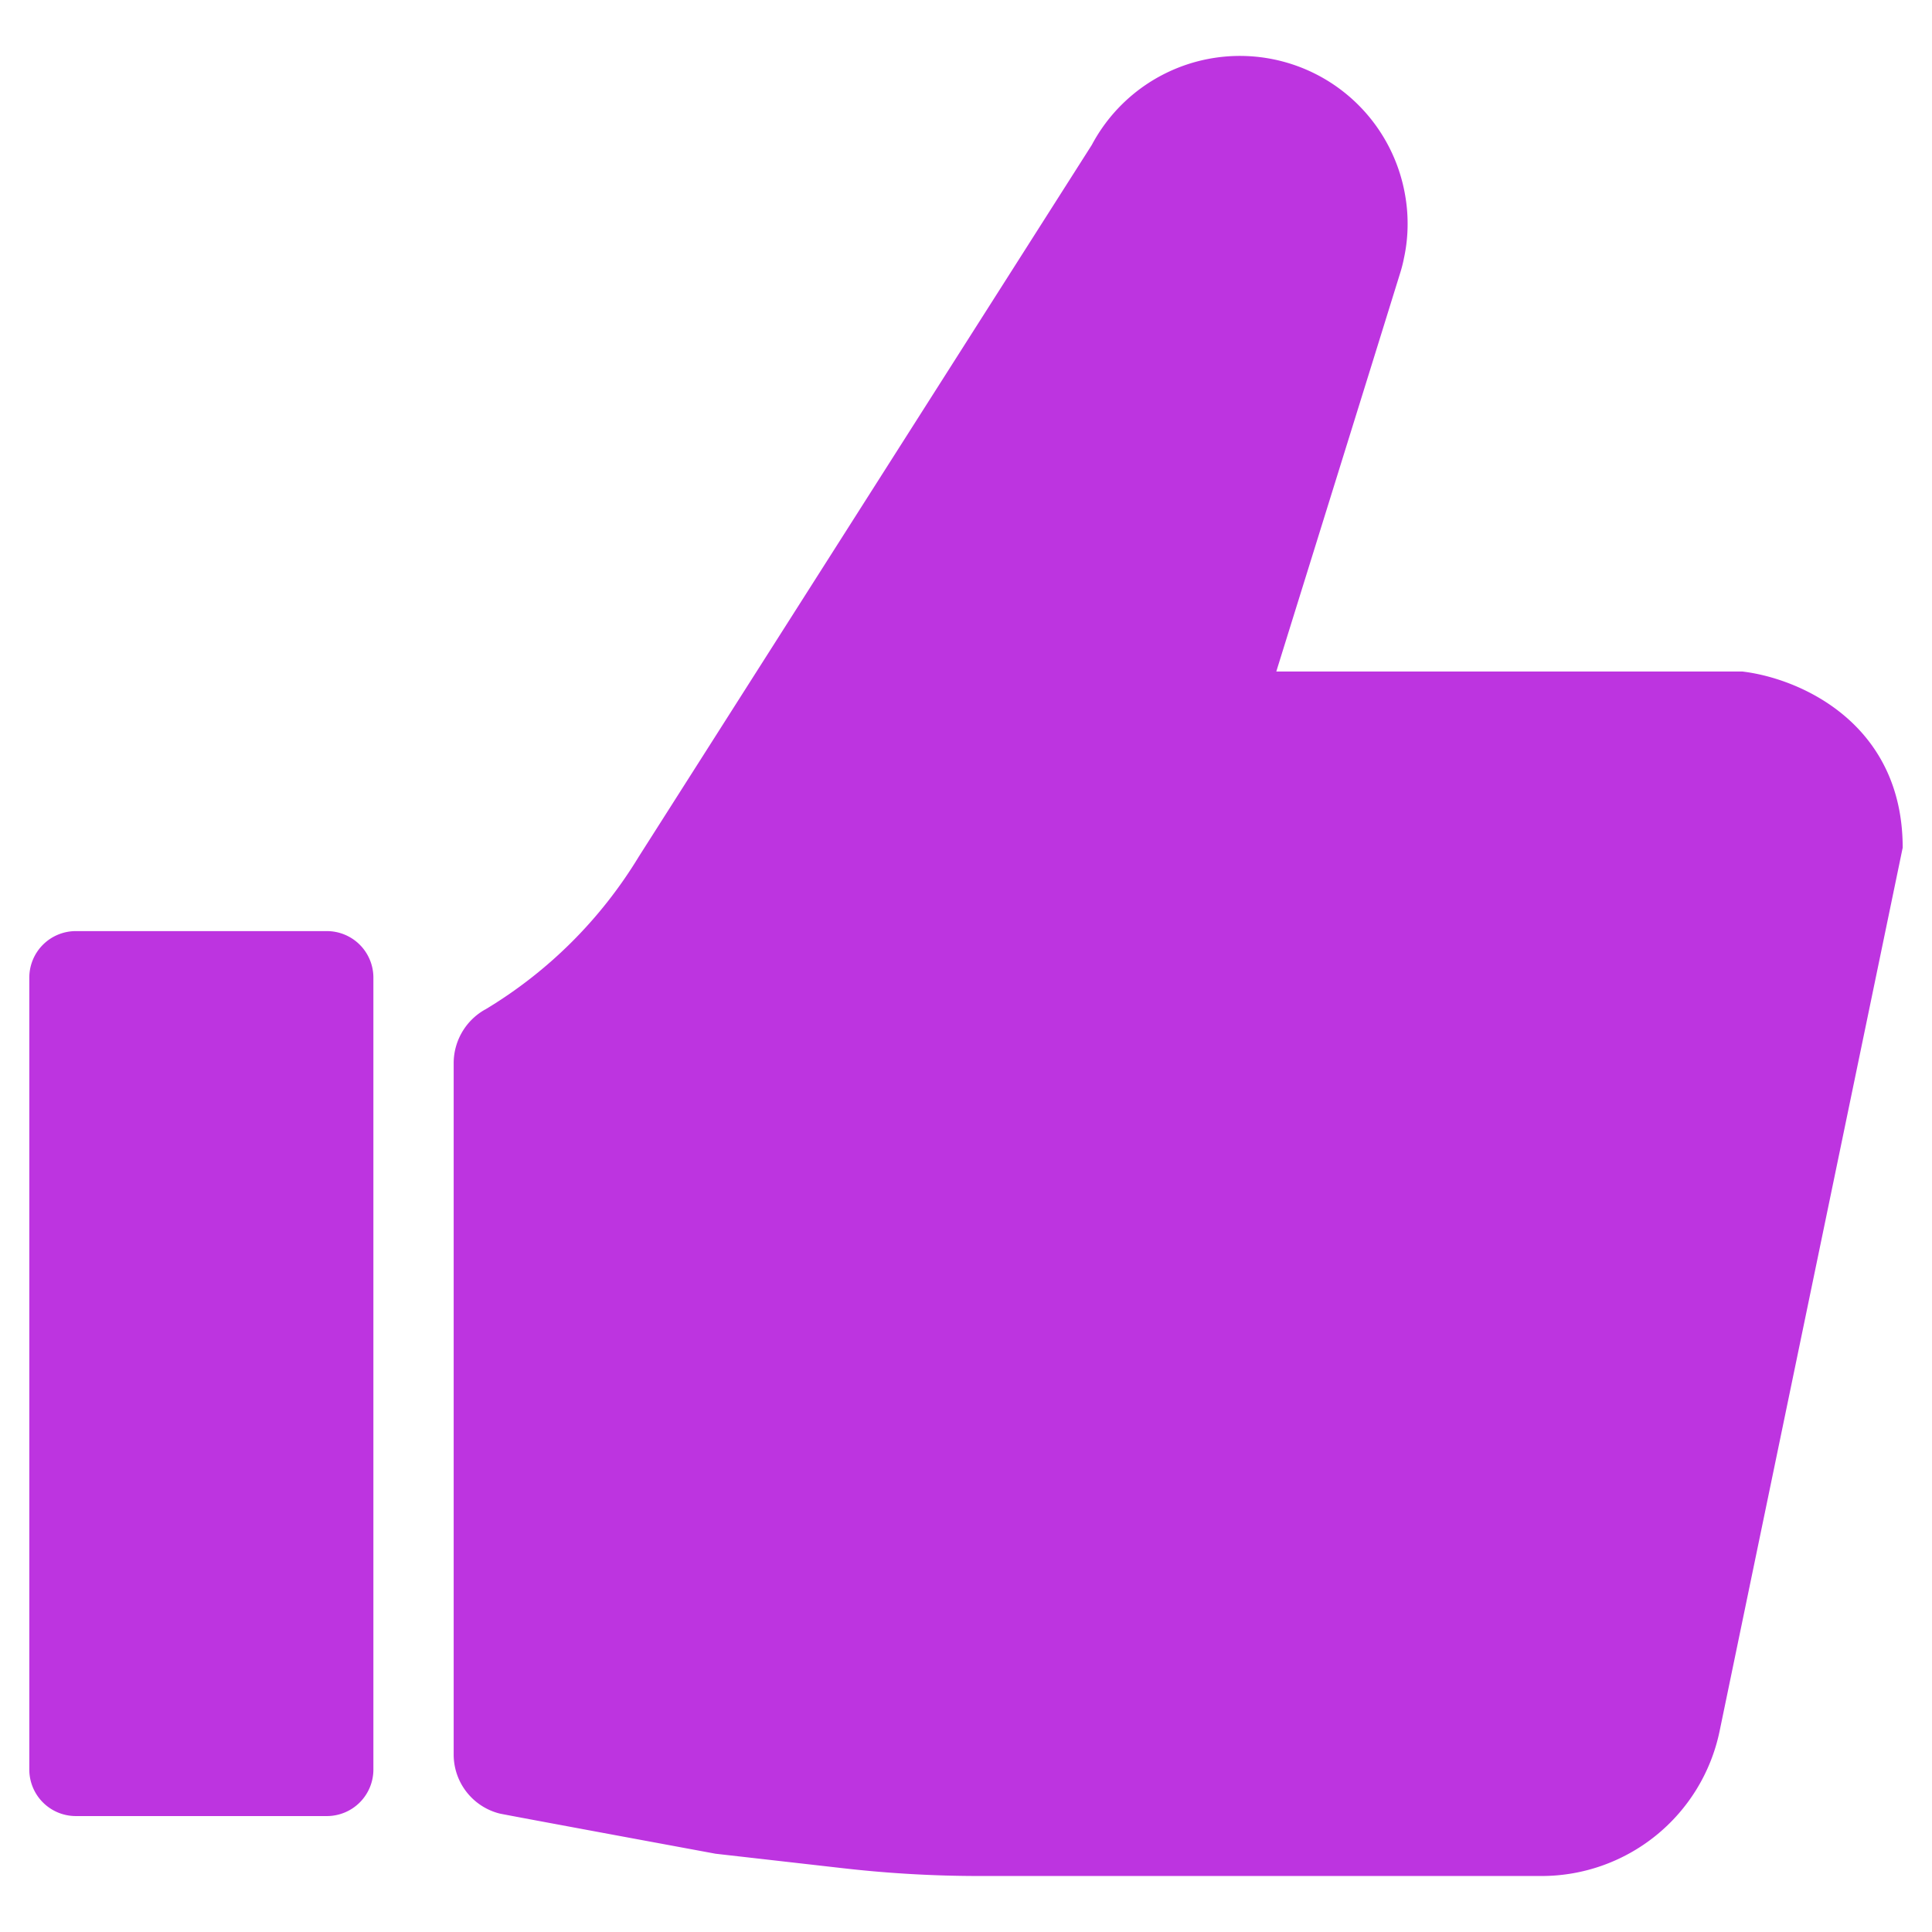<svg viewBox="0 0 128 128" xmlns="http://www.w3.org/2000/svg"><path d="m5.023 61.688h16.633a3.082 3.082 0 0 1 3.082 3.082v52.467a3.082 3.082 0 0 1 -3.082 3.082h-16.632a3.082 3.082 0 0 1 -3.082-3.082v-52.467a3.082 3.082 0 0 1 3.082-3.082z" fill="#BD34E0"/>
<path d="m115.413 44.488h-30.853l.075-.249 1.289-4.144 1.254-4.029 3.751-12.062 1.826-5.884a9.09 9.09 0 0 0 .243-.925c.006-.006.006-.006 0-.012a10.618 10.618 0 0 0 .26-2.364 10.817 10.817 0 0 0 -.173-1.936 11.109 11.109 0 0 0 -20.749-3.283l-30.02 47.163a29.886 29.886 0 0 1 -10.161 10.115.021.021 0 0 1 -.017.006 4.08 4.08 0 0 0 -2.081 3.537v45.816a4.032 4.032 0 0 0 2.787 3.841q.138.045.28.079c.277.068 14.288 2.658 14.288 2.658l8.508.967a79.405 79.405 0 0 0 8.965.508h37.246a12.049 12.049 0 0 0 11.798-9.604l12.129-58.524c0-8.242-6.809-11.23-10.646-11.675z" fill="#BD34E0"/>
</svg>